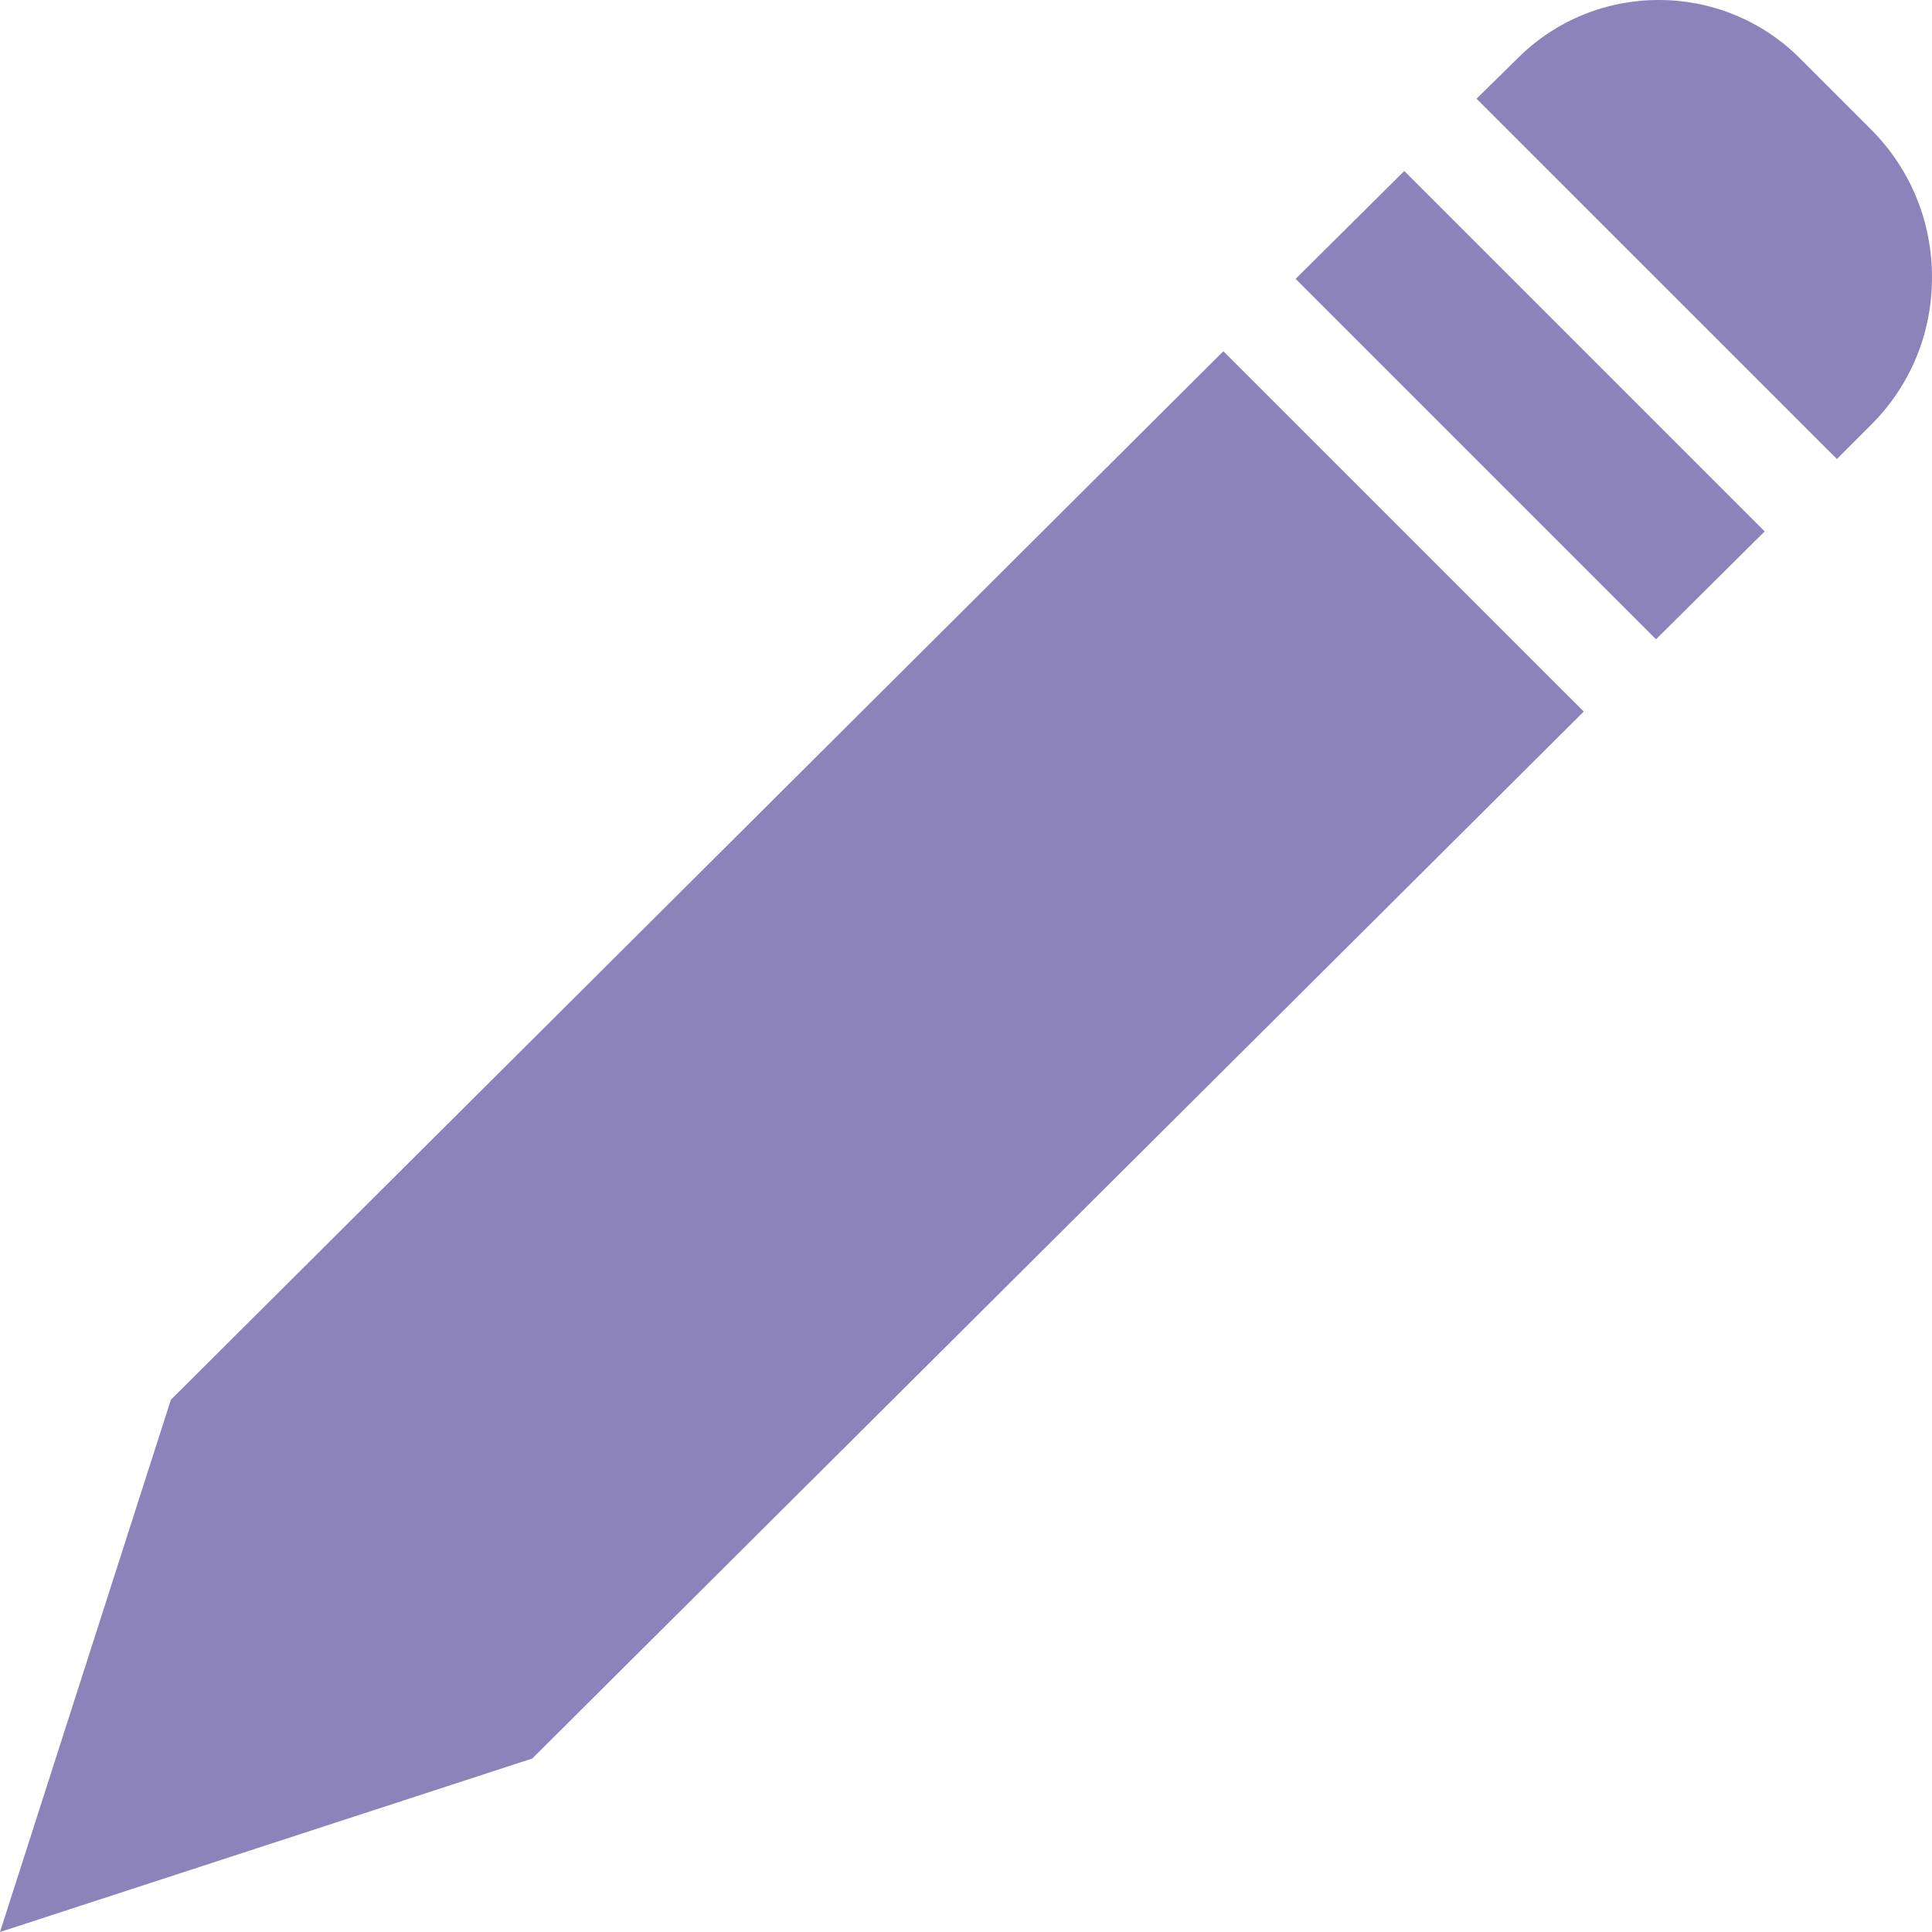 <svg width="20" height="20" viewBox="0 0 20 20" fill="none" xmlns="http://www.w3.org/2000/svg">
<path d="M18.634 0.605C17.828 -0.202 16.515 -0.202 15.709 0.605L15.285 1.022L19.016 4.752L19.367 4.4C19.775 3.994 20 3.454 20 2.871C20 2.289 19.775 1.749 19.372 1.343L18.634 0.605Z" fill="#8B83BA"/>
<path d="M13.412 2.887L17.143 6.618L18.268 5.501L14.537 1.77L13.412 2.887Z" fill="#8B83BA"/>
<path d="M1.769 14.49L0 20L5.51 18.204L16.395 7.366L12.664 3.636L1.769 14.49Z" fill="#8B83BA"/>
</svg>
